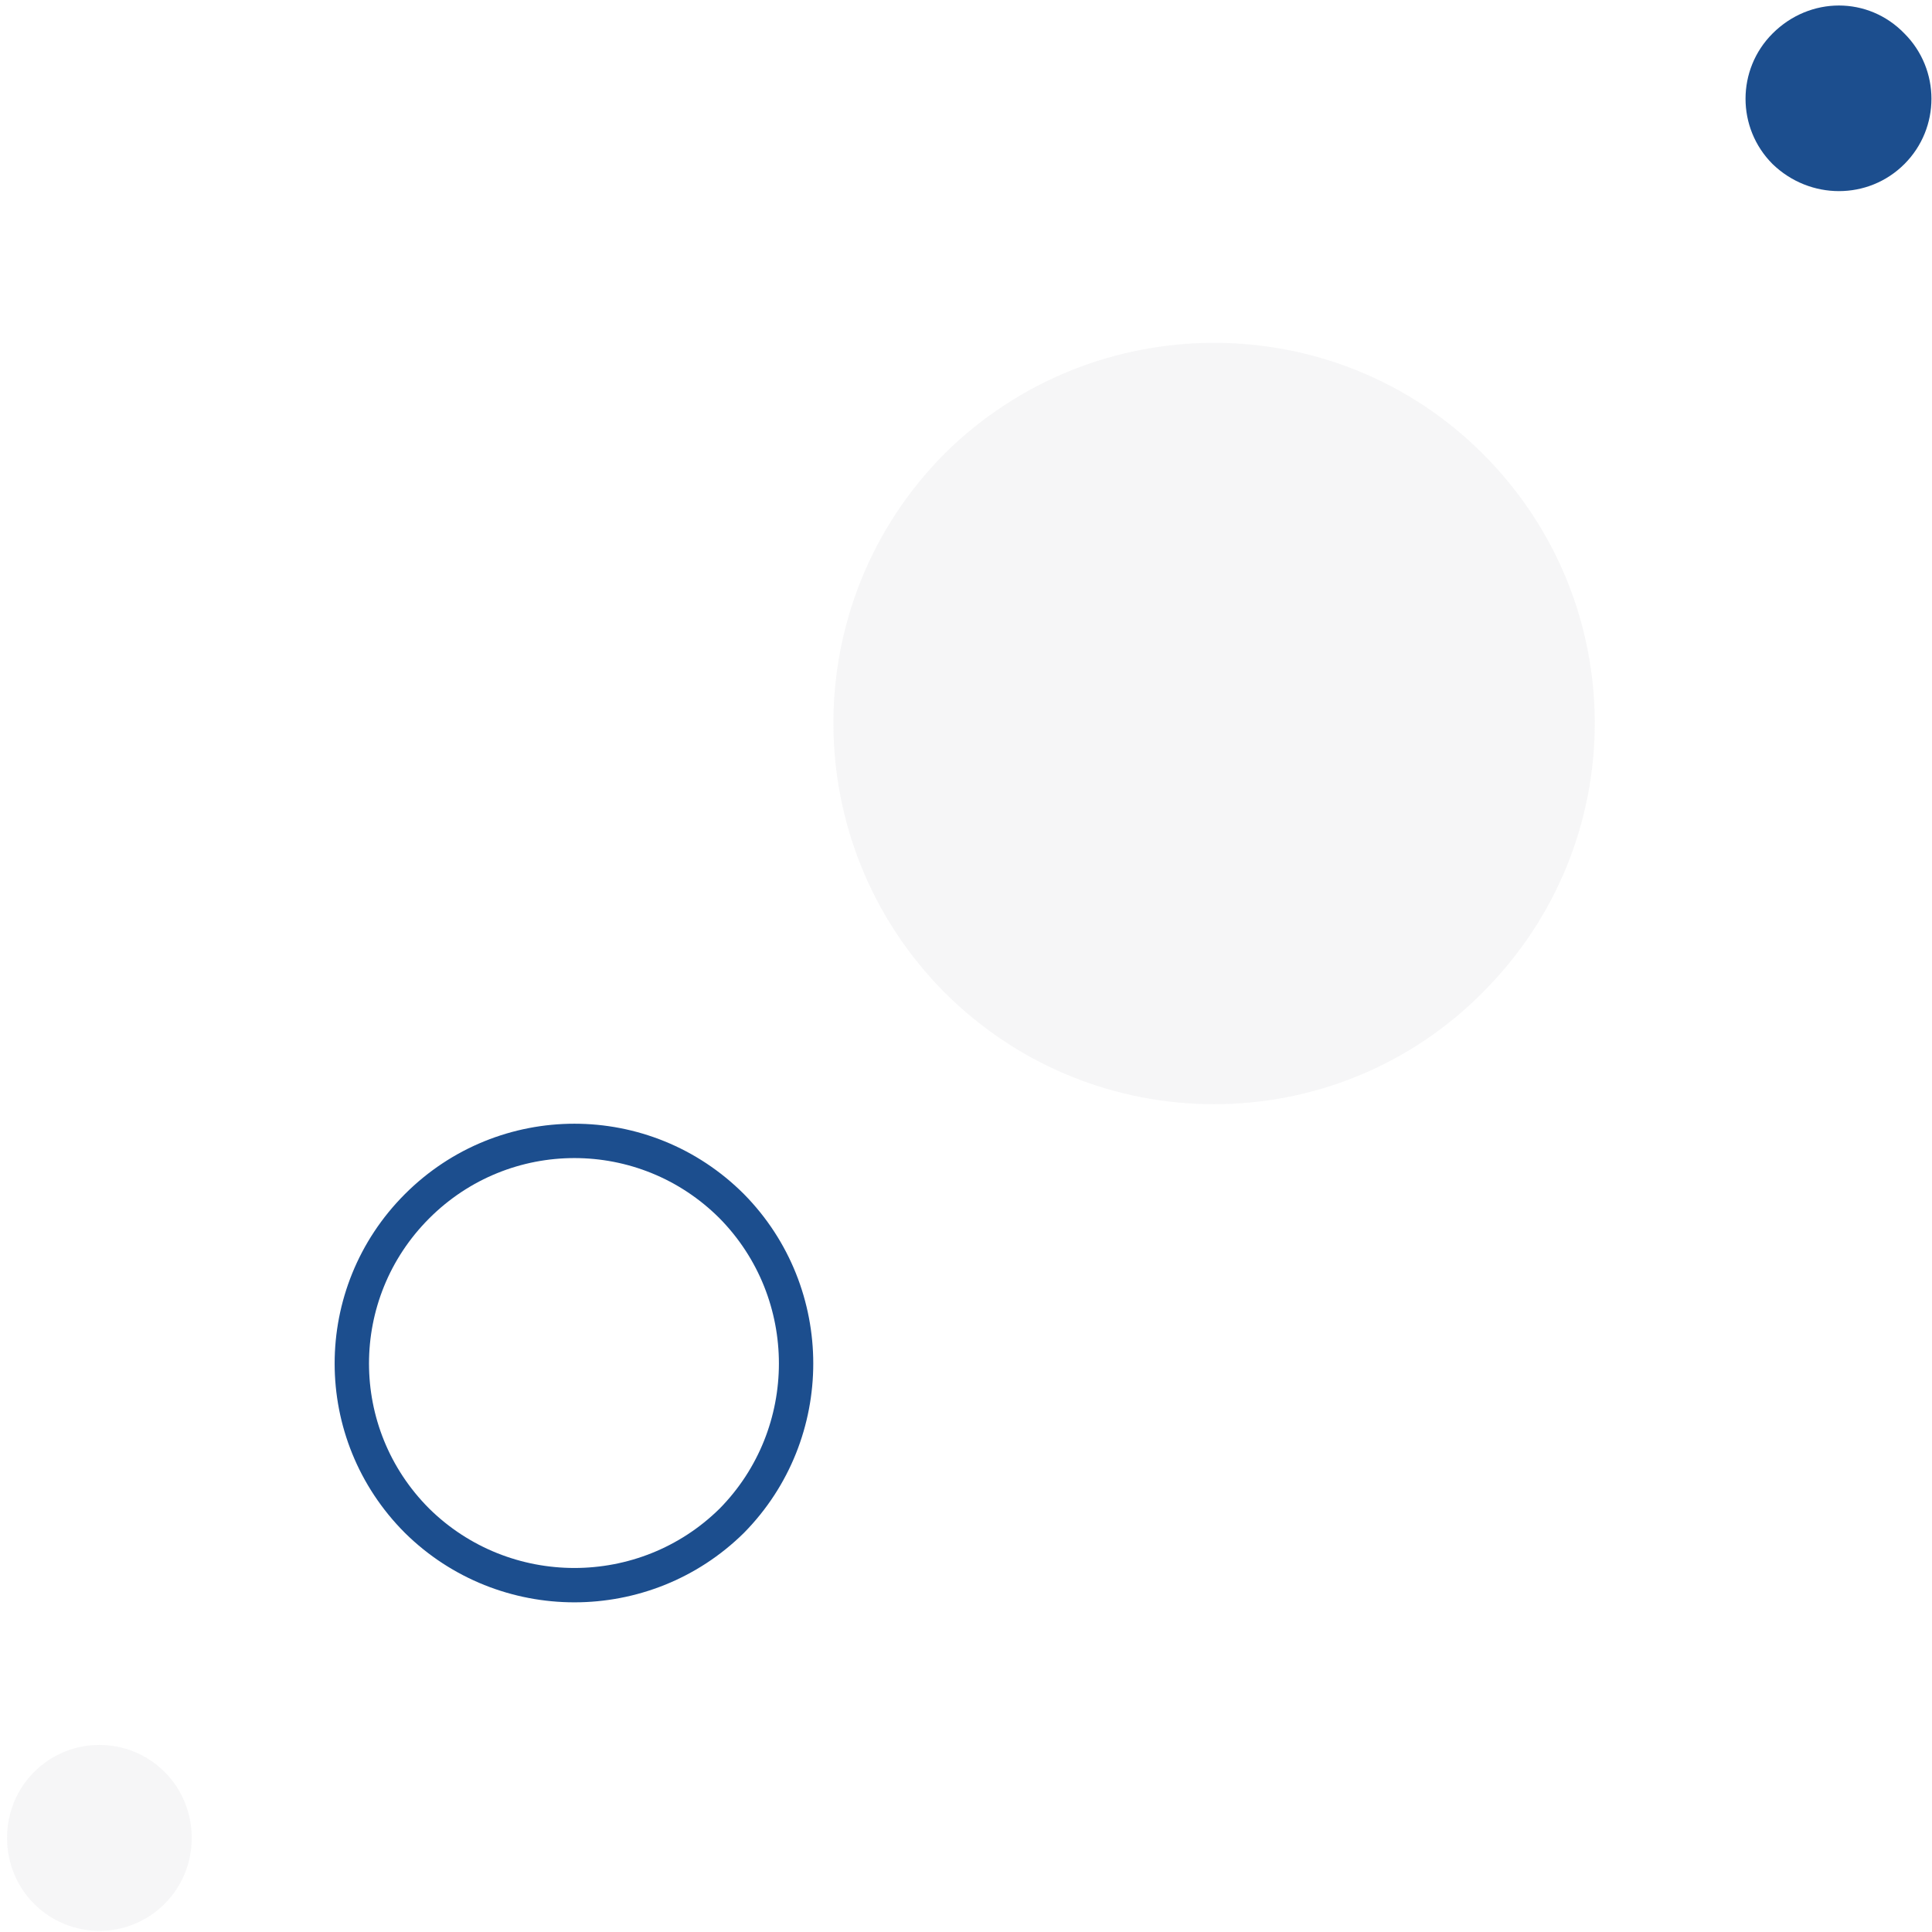 <svg width="161" height="161" viewBox="0 0 161 161" fill="none" xmlns="http://www.w3.org/2000/svg">
<path d="M147.715 2.791C150.824 -0.318 155.695 -0.318 158.7 2.791C161.705 5.796 161.705 10.667 158.7 13.672C155.695 16.678 150.824 16.678 147.715 13.672C144.71 10.667 144.71 5.796 147.715 2.791Z" fill="#1C4E8E"/>
<path d="M2.841 147.666C5.846 144.661 10.716 144.661 13.722 147.666C16.727 150.672 16.727 155.646 13.722 158.651C10.716 161.656 5.846 161.656 2.841 158.651C-0.165 155.646 -0.165 150.672 2.841 147.666Z" fill="#A5A9AC" fill-opacity="0.1"/>
<path d="M34.759 100.515C42.014 93.261 53.724 93.261 60.978 100.515C68.128 107.769 68.128 119.479 60.978 126.733C53.724 133.884 42.014 133.884 34.759 126.733C27.505 119.479 27.505 107.769 34.759 100.515Z" stroke="#1C4E8E" stroke-width="2.863" stroke-miterlimit="10"/>
<path d="M78.699 37.819C91.134 25.487 111.239 25.487 123.571 37.819C136.006 50.254 136.006 70.255 123.571 82.691C111.239 95.126 91.134 95.126 78.699 82.691C66.367 70.255 66.367 50.254 78.699 37.819Z" fill="#A5A9AC" fill-opacity="0.1"/>
</svg>
